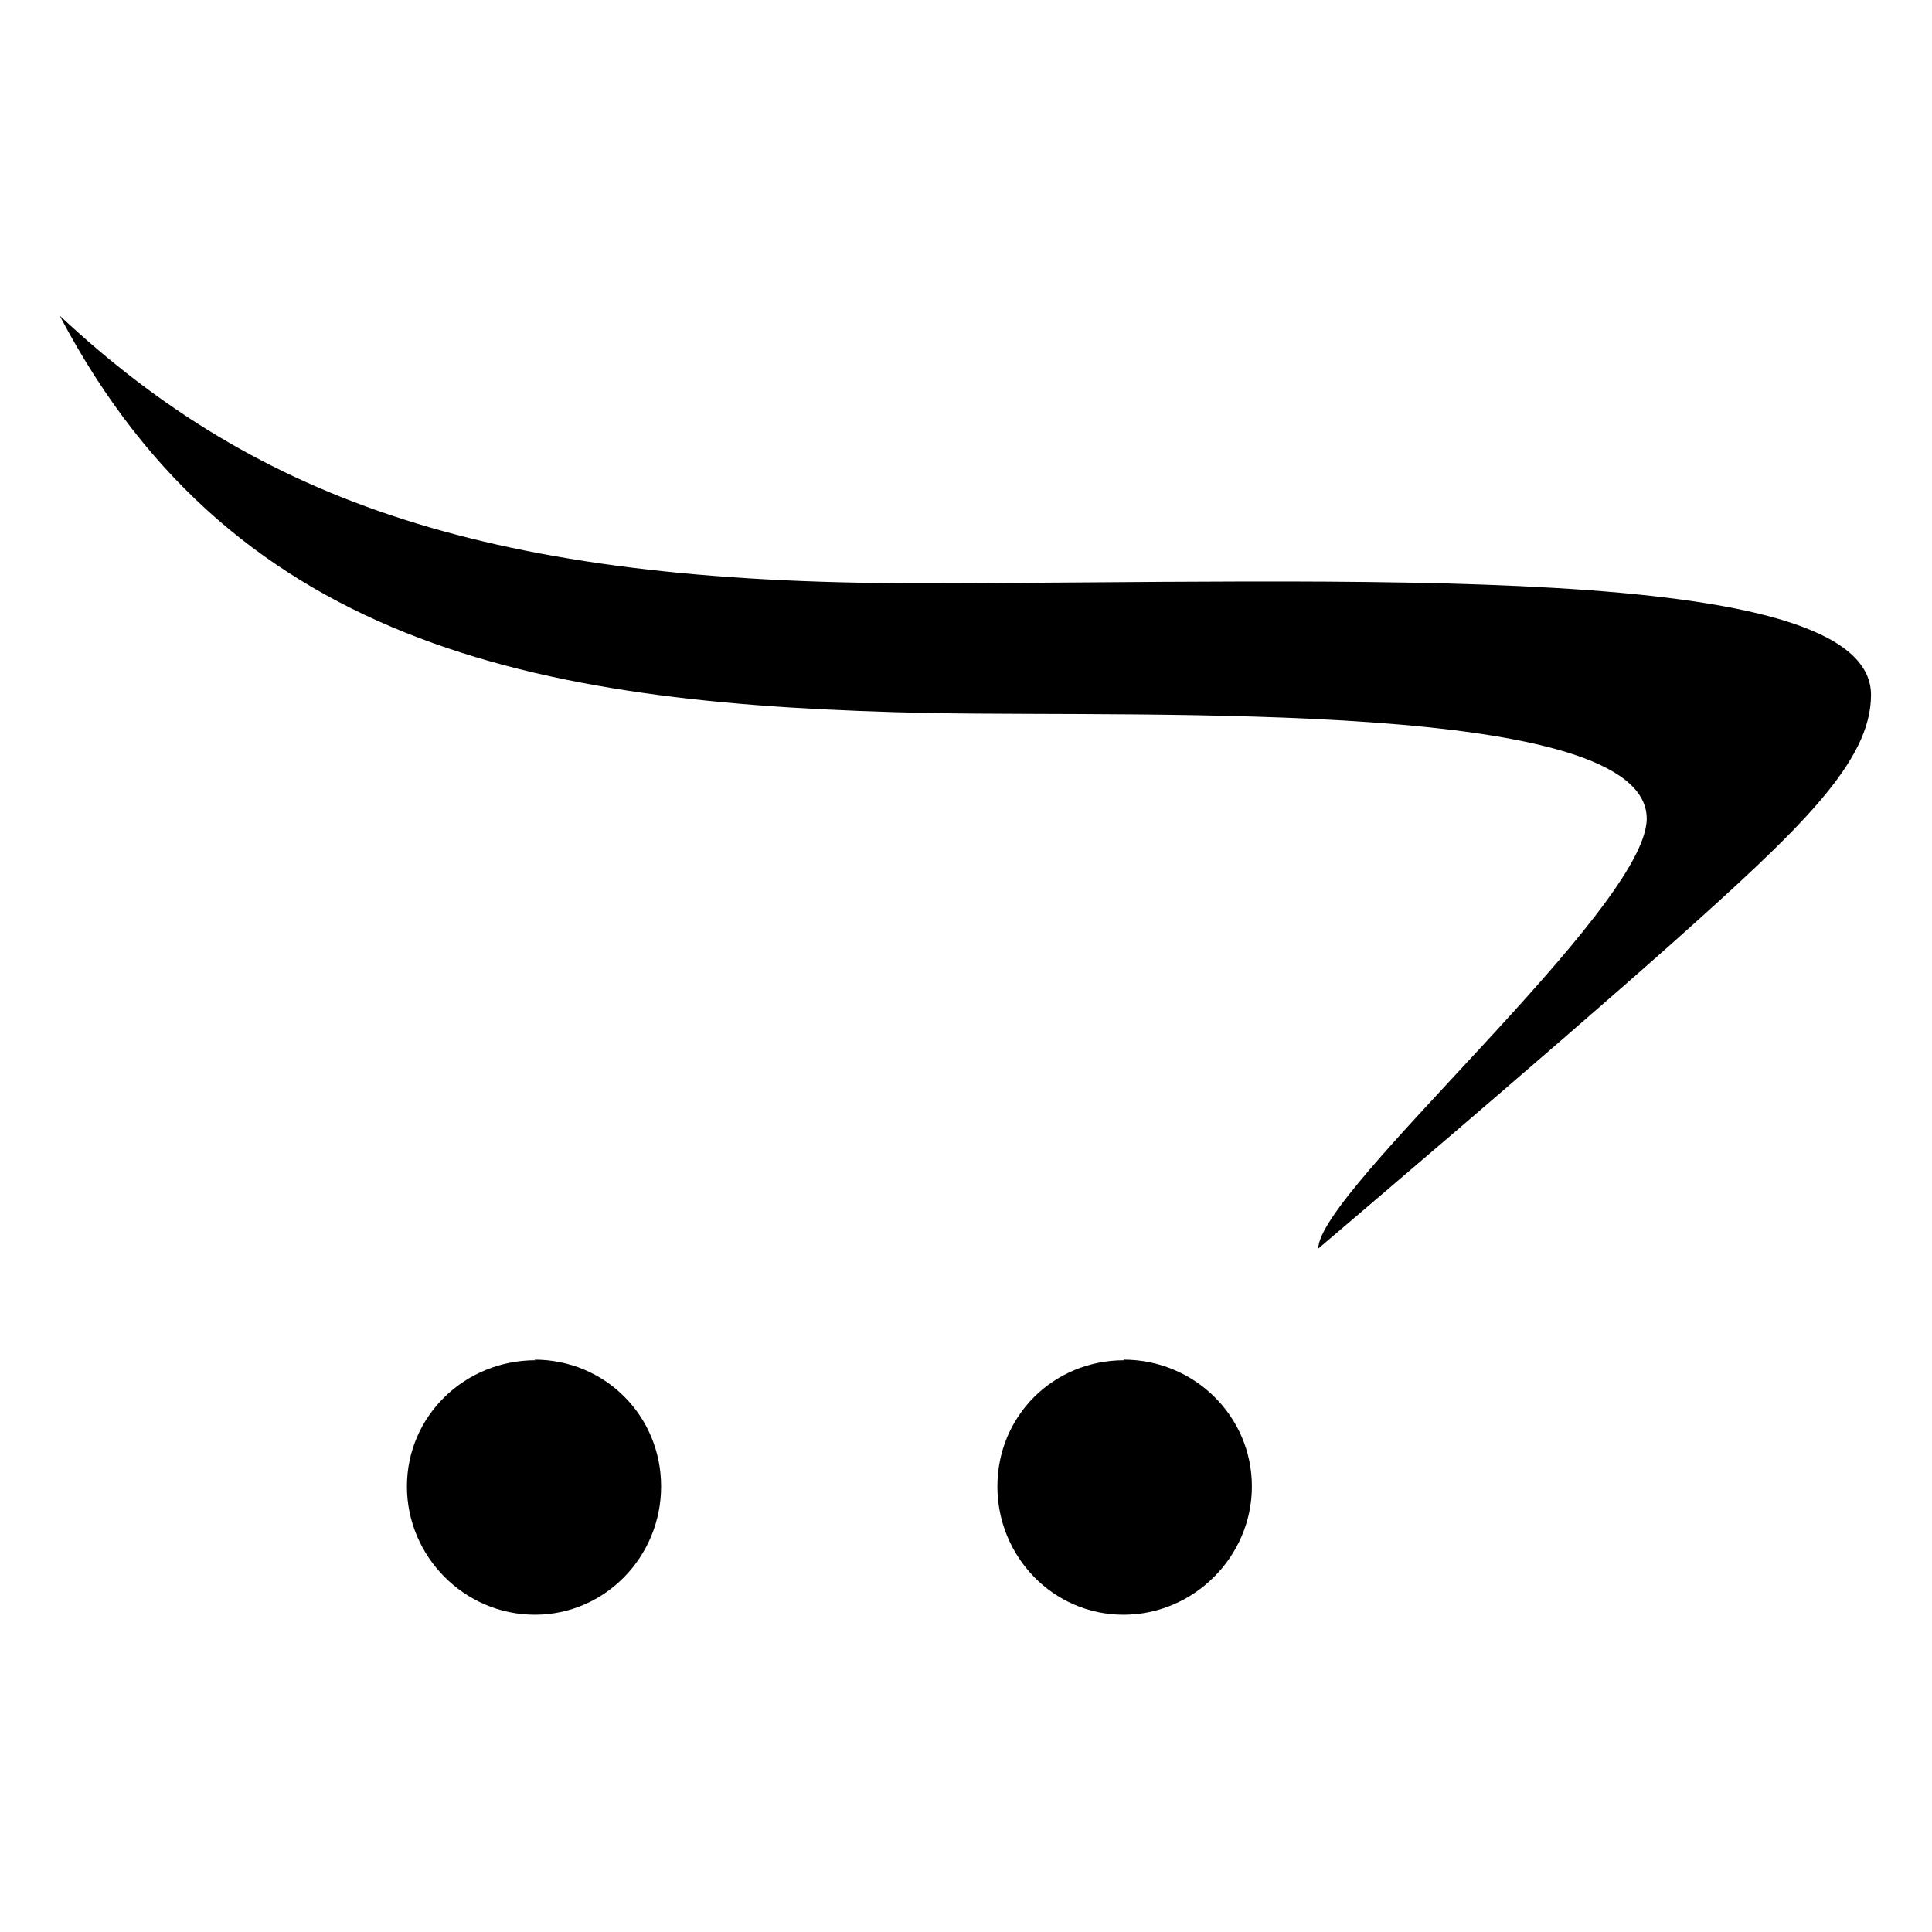 <svg viewBox="0 0 32 32" xmlns="http://www.w3.org/2000/svg"><path d="M1 5.25c2.93 5.56 8.11 6.43 14.4 6.56 3.71.07 11.875-.24 11.875 1.75 0 1.49-5.44 6.16-5.44 7.12 0 0 3.76-3.19 5.875-5.07 2.1-1.875 3.28-2.99 3.28-4.1 0-2.26-8.74-1.85-15.79-1.85C8.14 9.66 4.29 8.32.98 5.22Zm7.87 17.28c-1.17 0-2.13.92-2.13 2.09 0 1.16.95 2.125 2.12 2.125 1.16 0 2.09-.96 2.09-2.125 0-1.17-.93-2.1-2.1-2.1Zm9.75 0c-1.17 0-2.1.92-2.1 2.09 0 1.16.92 2.125 2.09 2.125 1.16 0 2.125-.96 2.125-2.125 0-1.17-.96-2.1-2.125-2.1Z"/></svg>